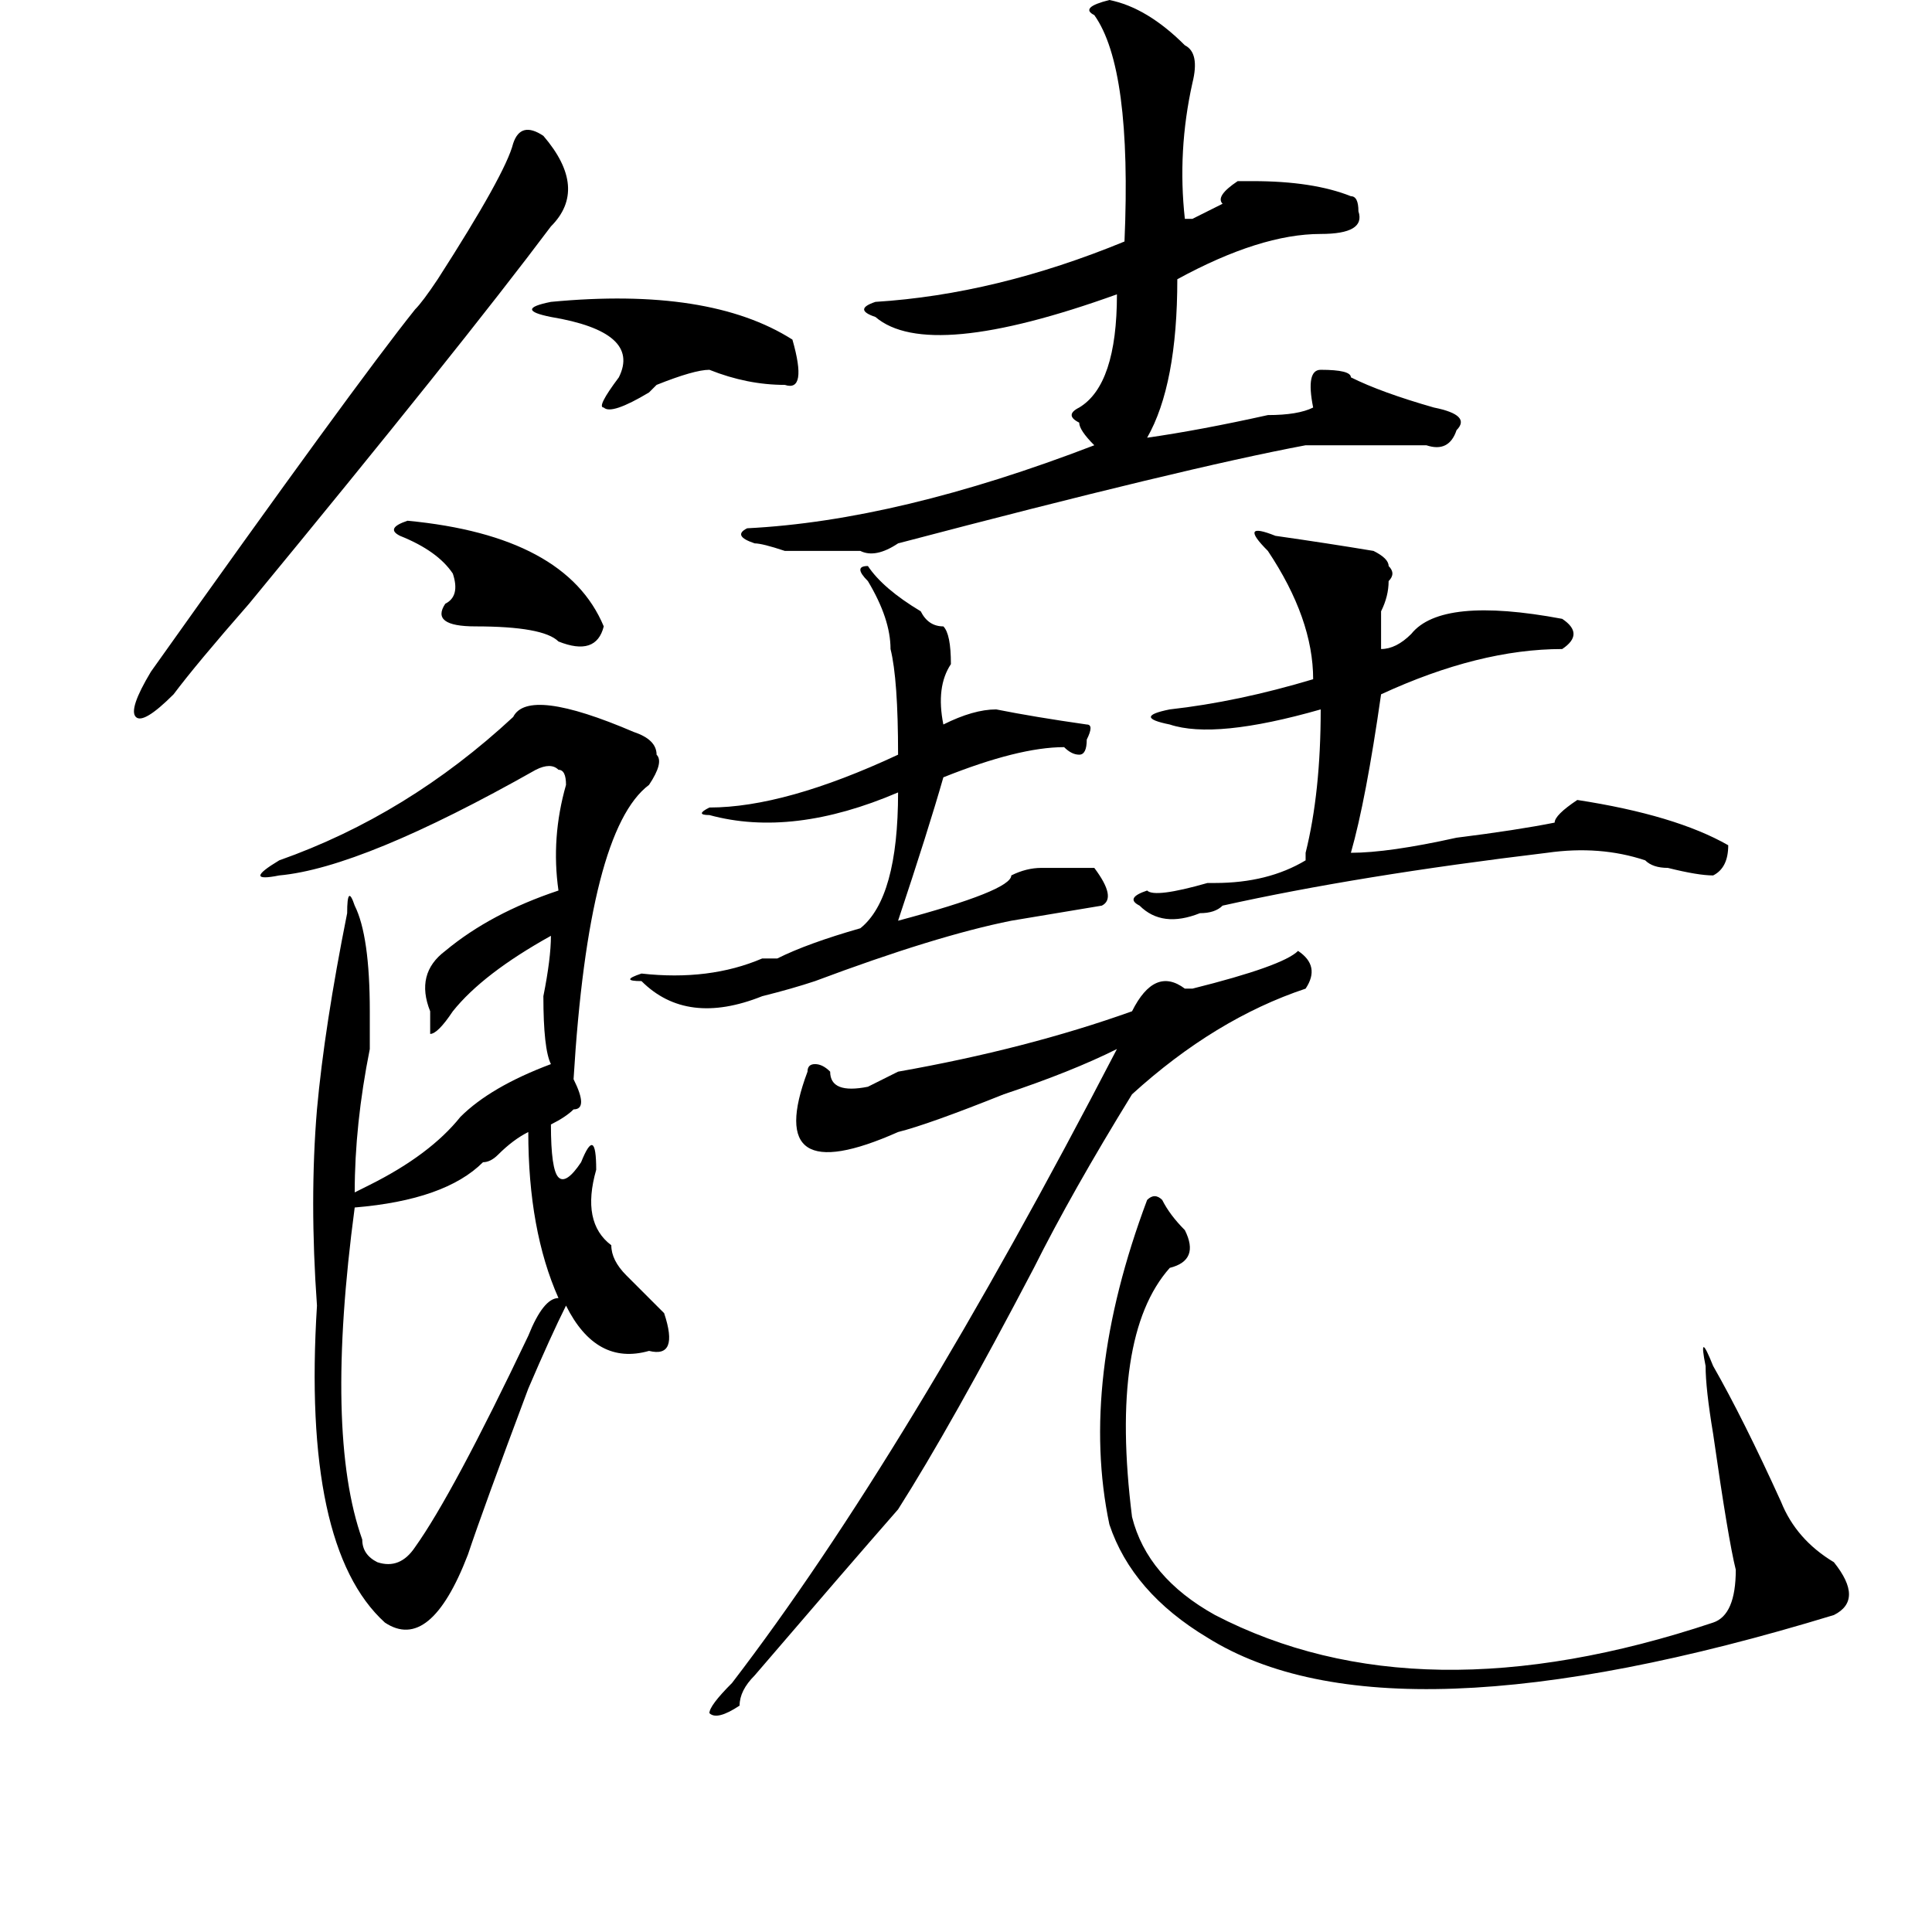 <?xml version="1.0" standalone="no"?>
<!DOCTYPE svg PUBLIC "-//W3C//DTD SVG 1.1//EN" "http://www.w3.org/Graphics/SVG/1.1/DTD/svg11.dtd" >
<svg xmlns="http://www.w3.org/2000/svg" xmlns:xlink="http://www.w3.org/1999/xlink" version="1.1" viewBox="0 0 256 256">
  <g transform="matrix(1 0 0 -1 0 204)">
   <path fill="currentColor"
d="M84 107q3 -1 3 -3q1 -1 -1 -4q-8 -6 -10 -39q1 -2 1 -3t-1 -1q-1 -1 -3 -2q0 -6 1 -7t3 2q2 5 2 -1q-2 -7 2 -10q0 -2 2 -4l5 -5q2 -6 -2 -5q-7 -2 -11 6q-2 -4 -5 -11q-6 -16 -8 -22q-5 -13 -11 -9q-11 10 -9 42q-1 14 0 26q1 11 4 26q0 4 1 1q2 -4 2 -14v-5
q-2 -10 -2 -19l2 1q8 4 12 9q4 4 12 7q-1 2 -1 9q1 5 1 8q-9 -5 -13 -10q-2 -3 -3 -3v3q-2 5 2 8q6 5 15 8q-1 7 1 14q0 2 -1 2q-1 1 -3 0q-23 -13 -34 -14q-5 -1 0 2q17 6 31 19q2 4 16 -2zM147 204q5 -1 10 -6q2 -1 1 -5q-2 -9 -1 -18h1l4 2q-1 1 2 3h2q8 0 13 -2
q1 0 1 -2q1 -3 -5 -3q-8 0 -19 -6q0 -14 -4 -21q7 1 16 3q4 0 6 1q-1 5 1 5q4 0 4 -1q4 -2 11 -4q5 -1 3 -3q-1 -3 -4 -2h-16q-16 -3 -54 -13q-3 -2 -5 -1h-10q-3 1 -4 1q-3 1 -1 2q20 1 46 11q-2 2 -2 3q-2 1 0 2q5 3 5 15q-25 -9 -32 -3q-3 1 0 2q16 1 33 8q1 23 -4 30
q-2 1 2 2zM70 54q-2 -1 -4 -3q-1 -1 -2 -1q-5 -5 -17 -6q-4 -30 1 -44q0 -2 2 -3q3 -1 5 2q5 7 15 28q2 5 4 5q-4 9 -4 22zM168 131q-4 4 1 2q7 -1 13 -2q2 -1 2 -2q1 -1 0 -2q0 -2 -1 -4v-5q2 0 4 2q4 5 20 2q3 -2 0 -4q-11 0 -24 -6q-2 -14 -4 -21q5 0 14 2q8 1 13 2
q0 1 3 3q13 -2 20 -6q0 -3 -2 -4q-2 0 -6 1q-2 0 -3 1q-6 2 -13 1q-25 -3 -43 -7q-1 -1 -3 -1q-5 -2 -8 1q-2 1 1 2q1 -1 8 1h1q7 0 12 3v1q2 8 2 19q-14 -4 -20 -2q-5 1 0 2q9 1 19 4q0 8 -6 17zM150 59q-8 -13 -13 -23q-11 -21 -18 -32q-7 -8 -19 -22q-2 -2 -2 -4
q-3 -2 -4 -1q0 1 3 4q23 30 51 84q-6 -3 -15 -6q-10 -4 -14 -5q-9 -4 -12 -2t0 10q0 1 1 1t2 -1q0 -3 5 -2l4 2q17 3 31 8q3 6 7 3h1q12 3 14 5q3 -2 1 -5q-12 -4 -23 -14zM154 45q1 -2 3 -4q2 -4 -2 -5q-8 -9 -5 -33q2 -8 11 -13q27 -14 66 -1q3 1 3 7q-1 4 -3 18
q-1 6 -1 9q-1 5 1 0q4 -7 9 -18q2 -5 7 -8q4 -5 0 -7q-59 -18 -83 -3q-10 6 -13 15q-4 19 5 43q1 1 2 0zM115 129q2 -3 7 -6q1 -2 3 -2q1 -1 1 -5q-2 -3 -1 -8q4 2 7 2q5 -1 12 -2q1 0 0 -2q0 -2 -1 -2t-2 1q-6 0 -16 -4q-2 -7 -6 -19q15 4 15 6q2 1 4 1h7q3 -4 1 -5l-12 -2
q-10 -2 -26 -8q-3 -1 -7 -2q-10 -4 -16 2q-3 0 0 1q9 -1 16 2h2q4 2 11 4q5 4 5 18q-14 -6 -25 -3q-2 0 0 1q10 0 25 7q0 10 -1 14q0 4 -3 9q-2 2 0 2zM72 186q6 -7 1 -12q-12 -16 -40 -50q-7 -8 -10 -12q-4 -4 -5 -3t2 6q27 38 35 48q1 1 3 4q9 14 10 18q1 3 4 1zM73 164
q21 2 32 -5q2 -7 -1 -6q-5 0 -10 2q-2 0 -7 -2l-1 -1q-5 -3 -6 -2q-1 0 2 4q3 6 -9 8q-5 1 0 2zM53 133q-2 1 1 2q21 -2 26 -14q-1 -4 -6 -2q-2 2 -11 2q-6 0 -4 3q2 1 1 4q-2 3 -7 5z" />
  </g>

</svg>
